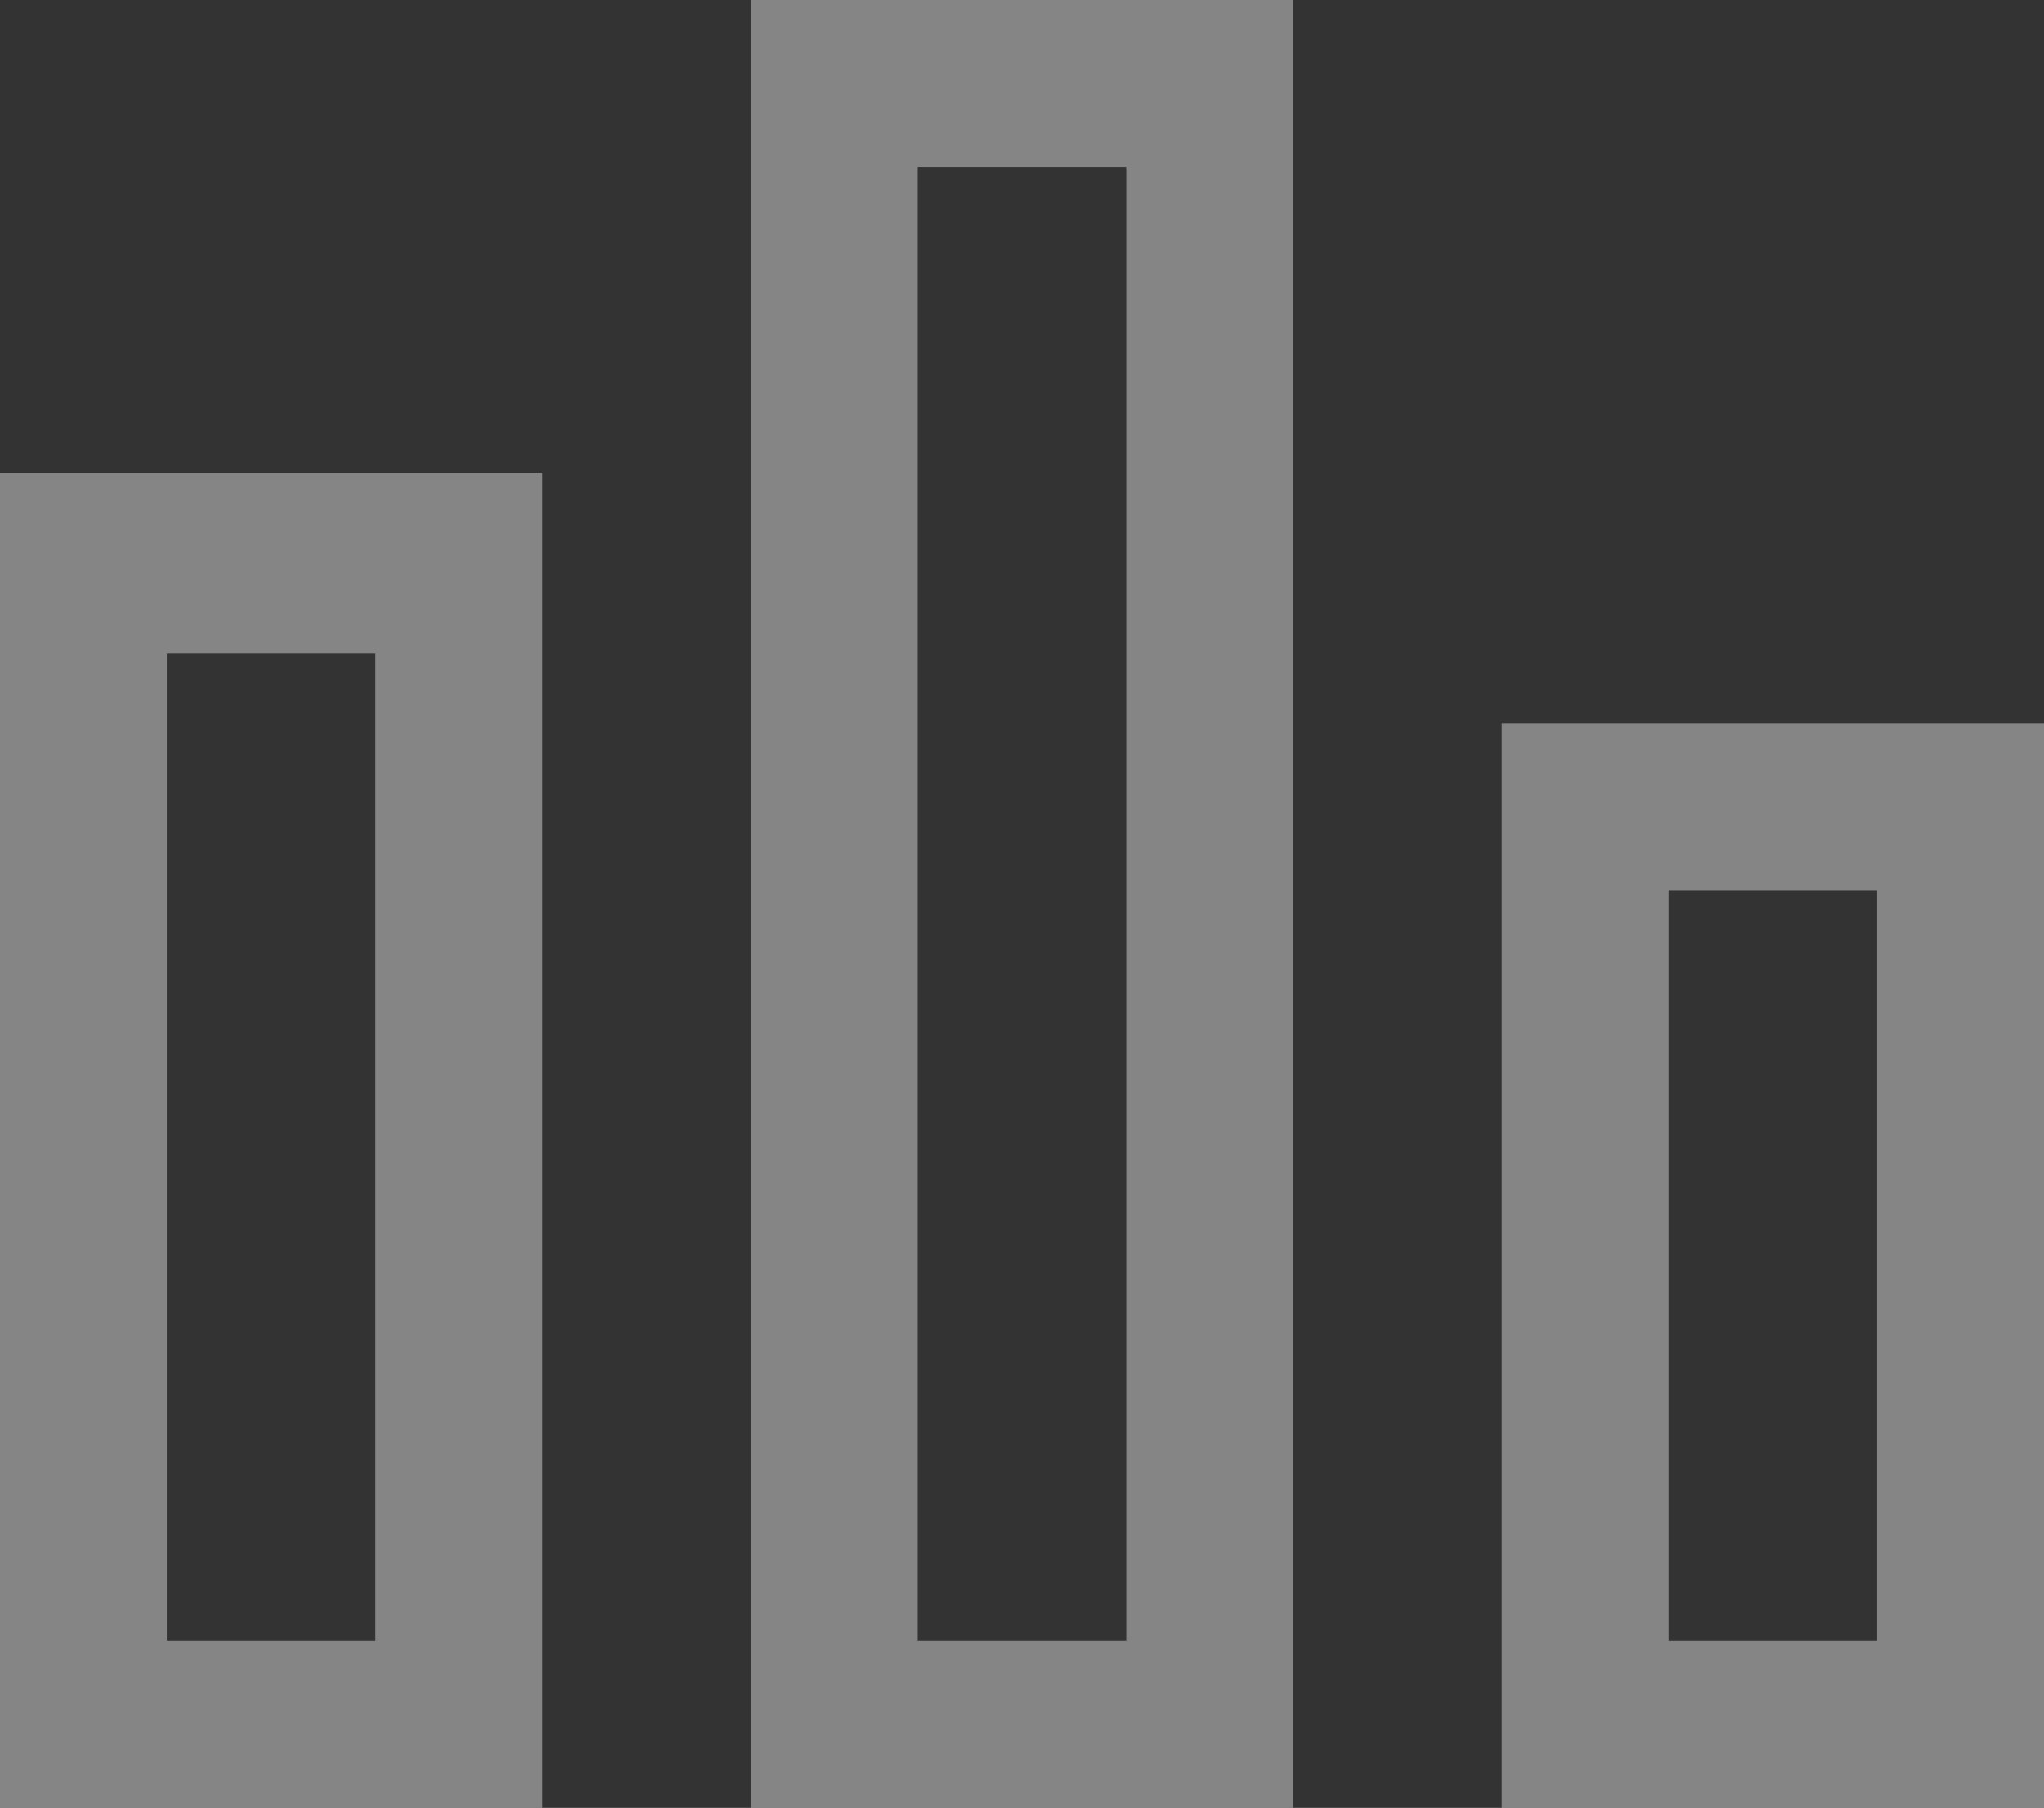 <?xml version="1.0" encoding="utf-8"?>
<!-- Generator: Adobe Illustrator 18.1.0, SVG Export Plug-In . SVG Version: 6.00 Build 0)  -->
<!DOCTYPE svg PUBLIC "-//W3C//DTD SVG 1.1//EN" "http://www.w3.org/Graphics/SVG/1.1/DTD/svg11.dtd">
<svg version="1.1" id="Layer_1" xmlns="http://www.w3.org/2000/svg" xmlns:xlink="http://www.w3.org/1999/xlink" x="0px" y="0px"
	 width="14.7px" height="13px" viewBox="0 0 14.7 13" enable-background="new 0 0 14.7 13" xml:space="preserve">
<rect x="0" y="0" width="14.7" height="13" fill="#333333" stroke="none"/>
<g opacity="0.4">
	<path fill="#FFFFFF" d="M0,3.4h3.9V13H0V3.4z M1.2,11.8h1.5V4.7H1.2V11.8z M5.4,0h3.9v13H5.4V0z M6.6,11.8h1.5V1.2H6.6V11.8z
		 M14.7,5.2V13h-3.9V5.2H14.7z M13.5,6.4H12v5.4h1.5V6.4z"/>
</g>
</svg>
